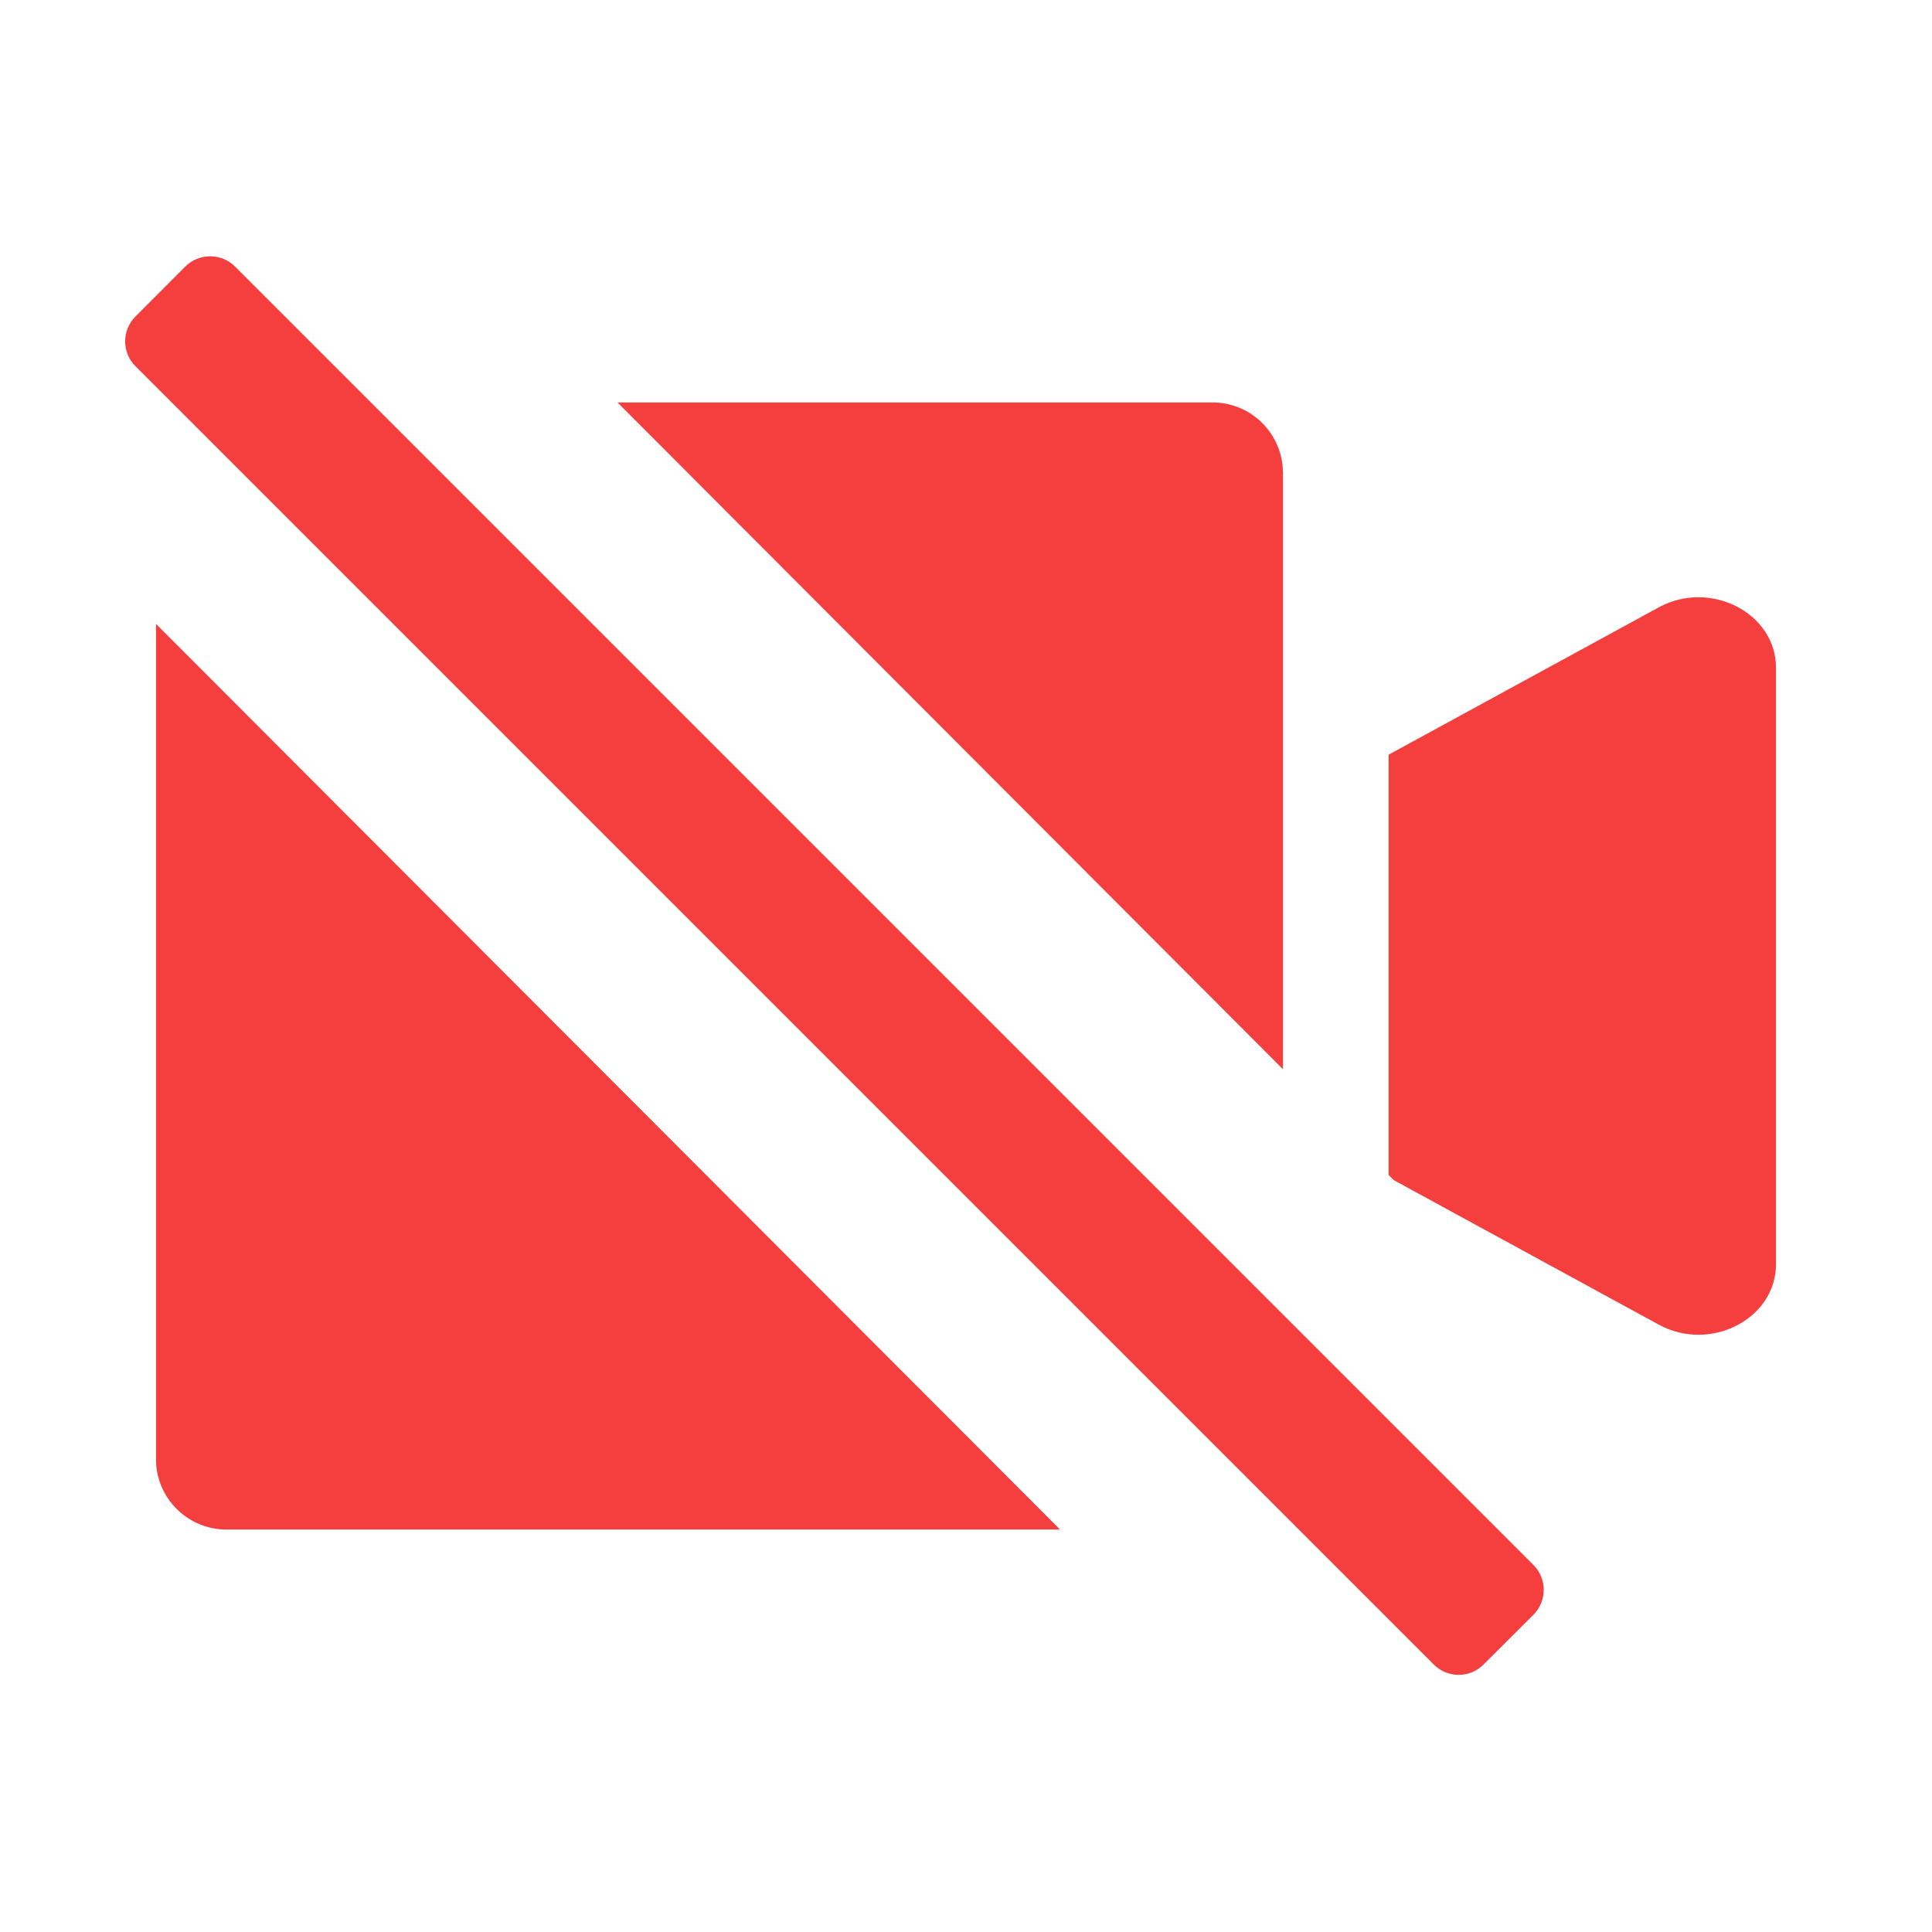 <svg width="16" height="16" viewBox="0 0 16 16" fill="none" xmlns="http://www.w3.org/2000/svg">
<path fill-rule="evenodd" clip-rule="evenodd" d="M12.699 12.96L1.947 2.208C1.833 2.094 1.648 2.094 1.534 2.208L1.122 2.621C1.008 2.735 1.008 2.919 1.122 3.033L11.874 13.785C11.988 13.899 12.172 13.899 12.286 13.785L12.699 13.373C12.813 13.259 12.813 13.074 12.699 12.96ZM1.292 12.083V5.167L8.779 12.667H1.875C1.568 12.667 1.316 12.429 1.293 12.127L1.292 12.083ZM11.5 9.731L11.542 9.773L13.737 10.97C14.164 11.203 14.708 10.923 14.708 10.47V5.53C14.708 5.077 14.164 4.797 13.737 5.03L11.5 6.25V9.731ZM5.114 3.333L10.625 8.855V3.917L10.623 3.873C10.601 3.571 10.349 3.333 10.042 3.333H5.114Z" fill="#F53F3F"/>
</svg>
